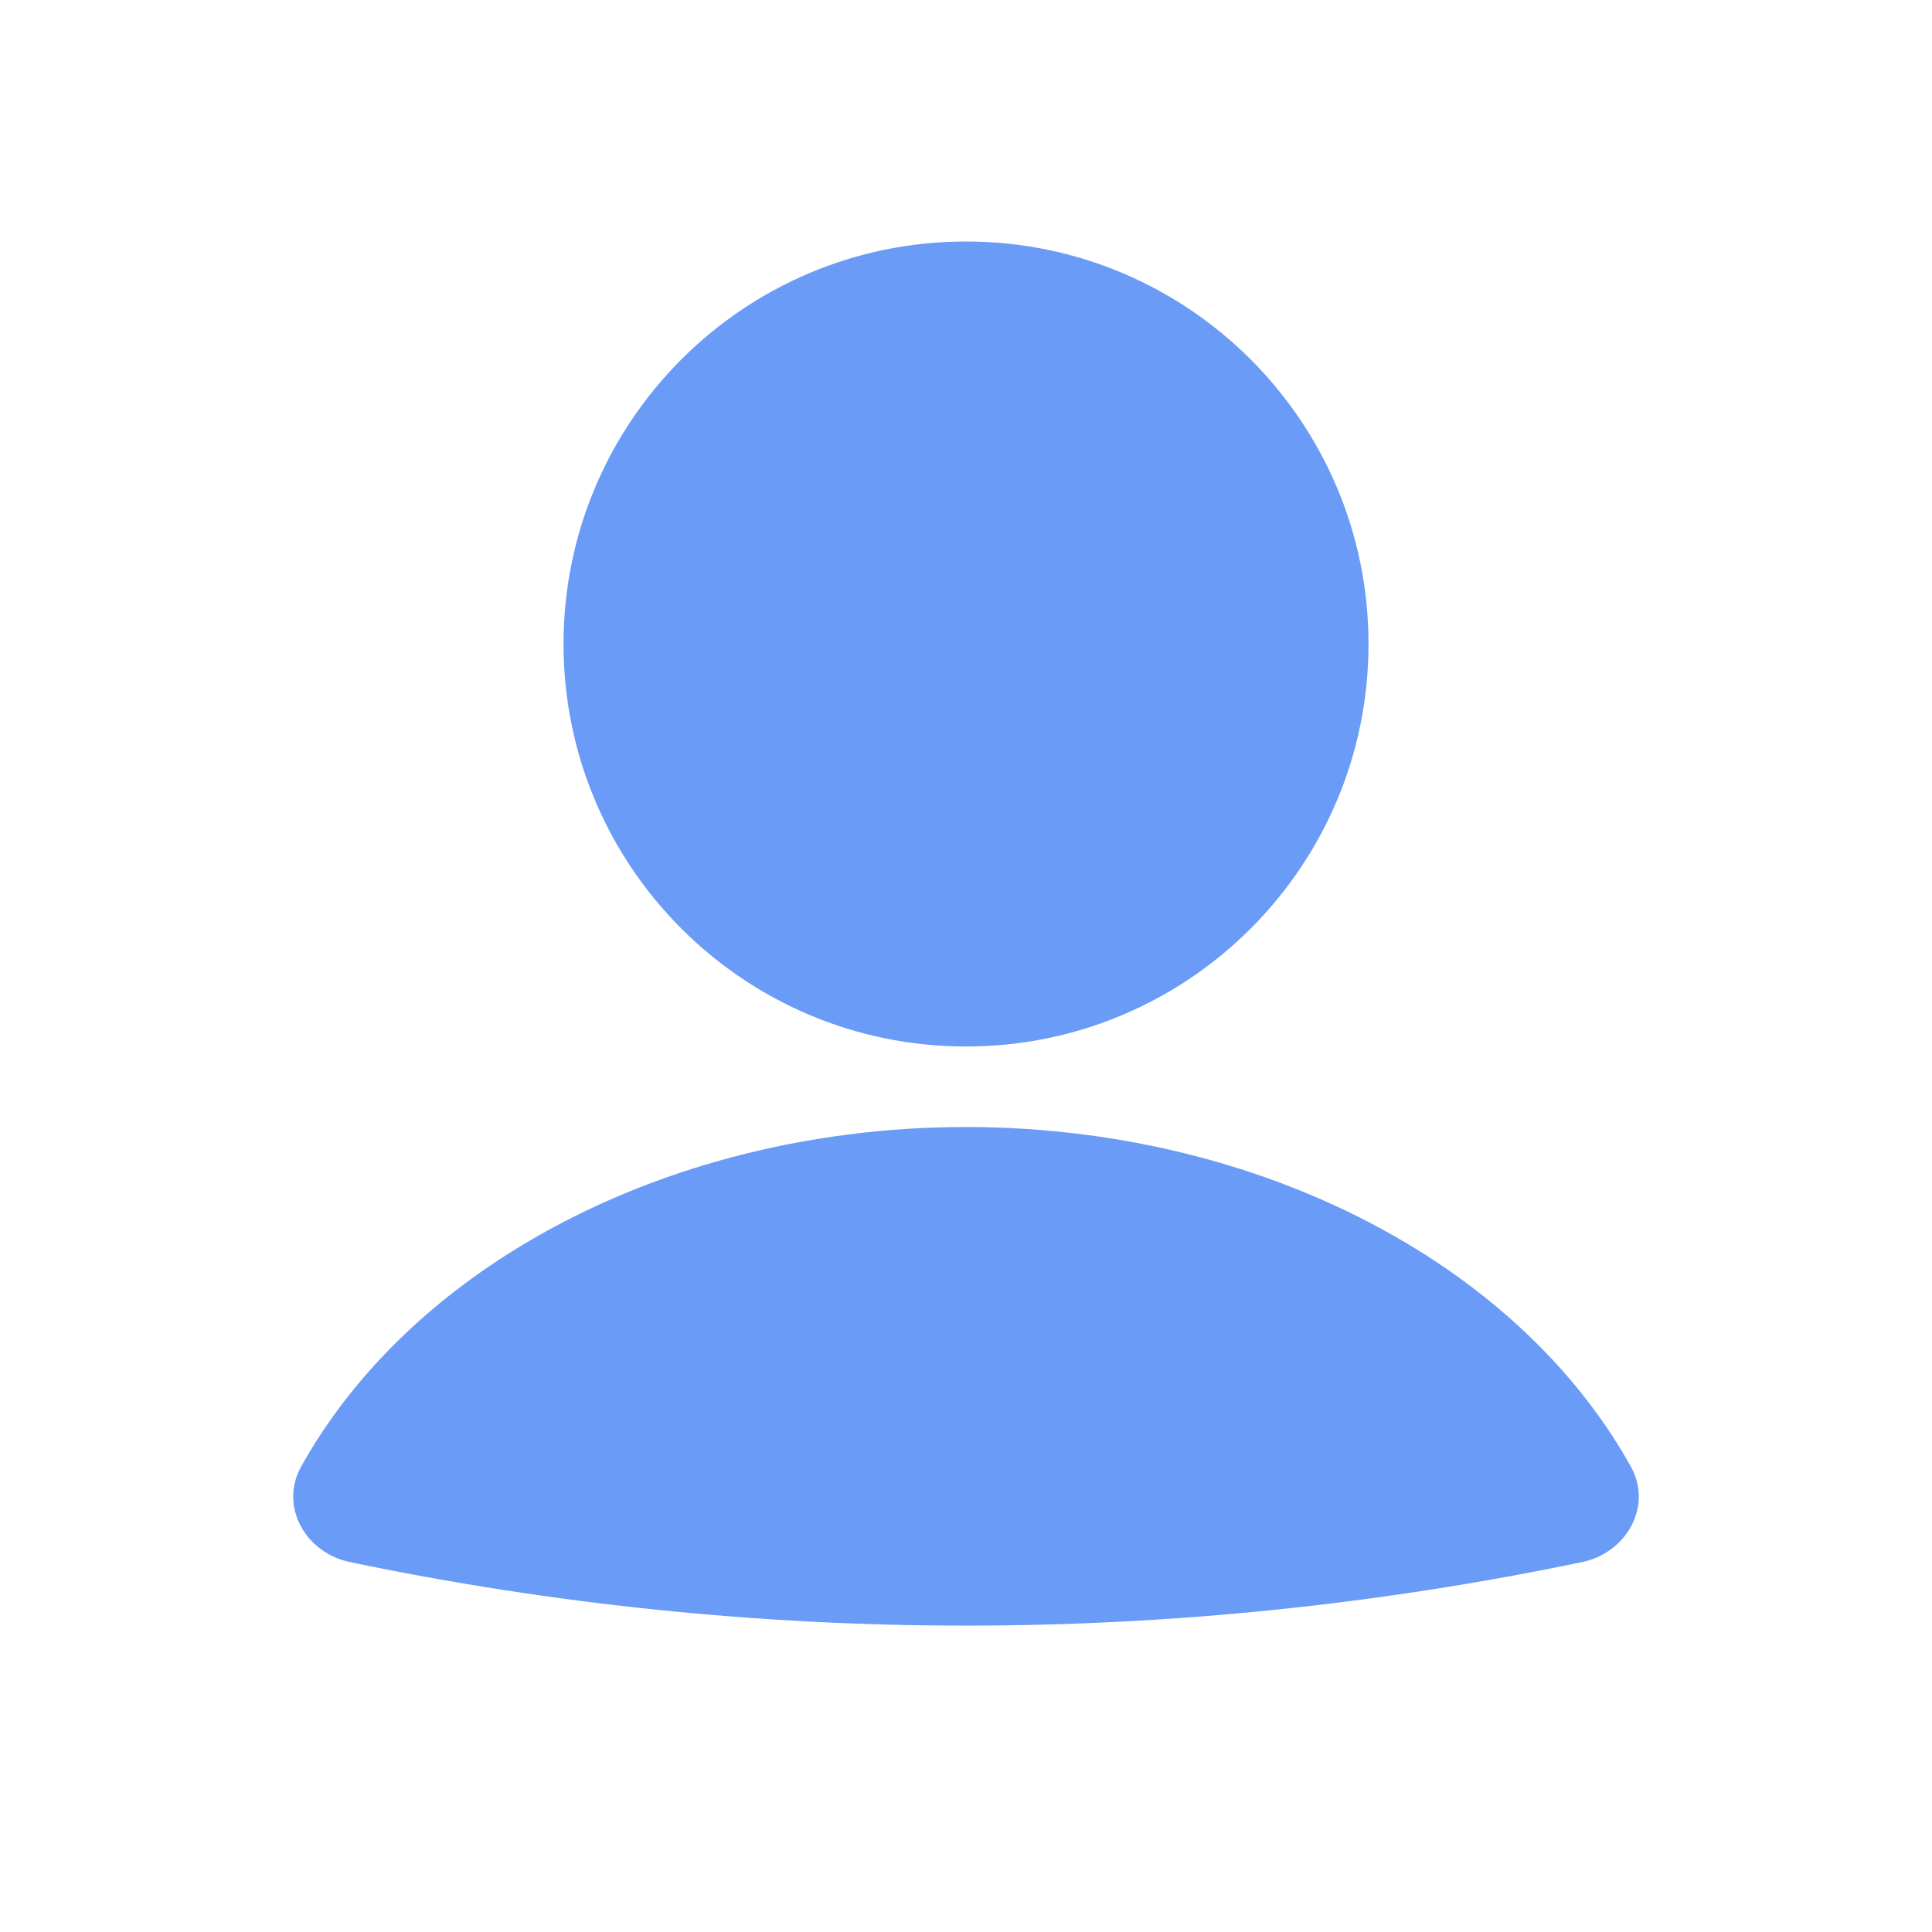 <svg width="50" height="50" viewBox="0 0 50 50" fill="none" xmlns="http://www.w3.org/2000/svg">
<path d="M40.942 40.427C42.092 40.188 42.779 38.984 42.206 37.955C40.944 35.69 38.956 33.698 36.415 32.182C33.14 30.227 29.125 29.167 25 29.167C20.873 29.167 16.86 30.225 13.585 32.182C11.044 33.698 9.056 35.69 7.794 37.955C7.221 38.984 7.908 40.188 9.058 40.427C19.573 42.619 30.425 42.619 40.94 40.427" fill="#699BF7"/>
<path d="M25 27.083C30.753 27.083 35.417 22.42 35.417 16.667C35.417 10.914 30.753 6.25 25 6.25C19.247 6.25 14.584 10.914 14.584 16.667C14.584 22.42 19.247 27.083 25 27.083Z" fill="#699BF7"/>
</svg>
